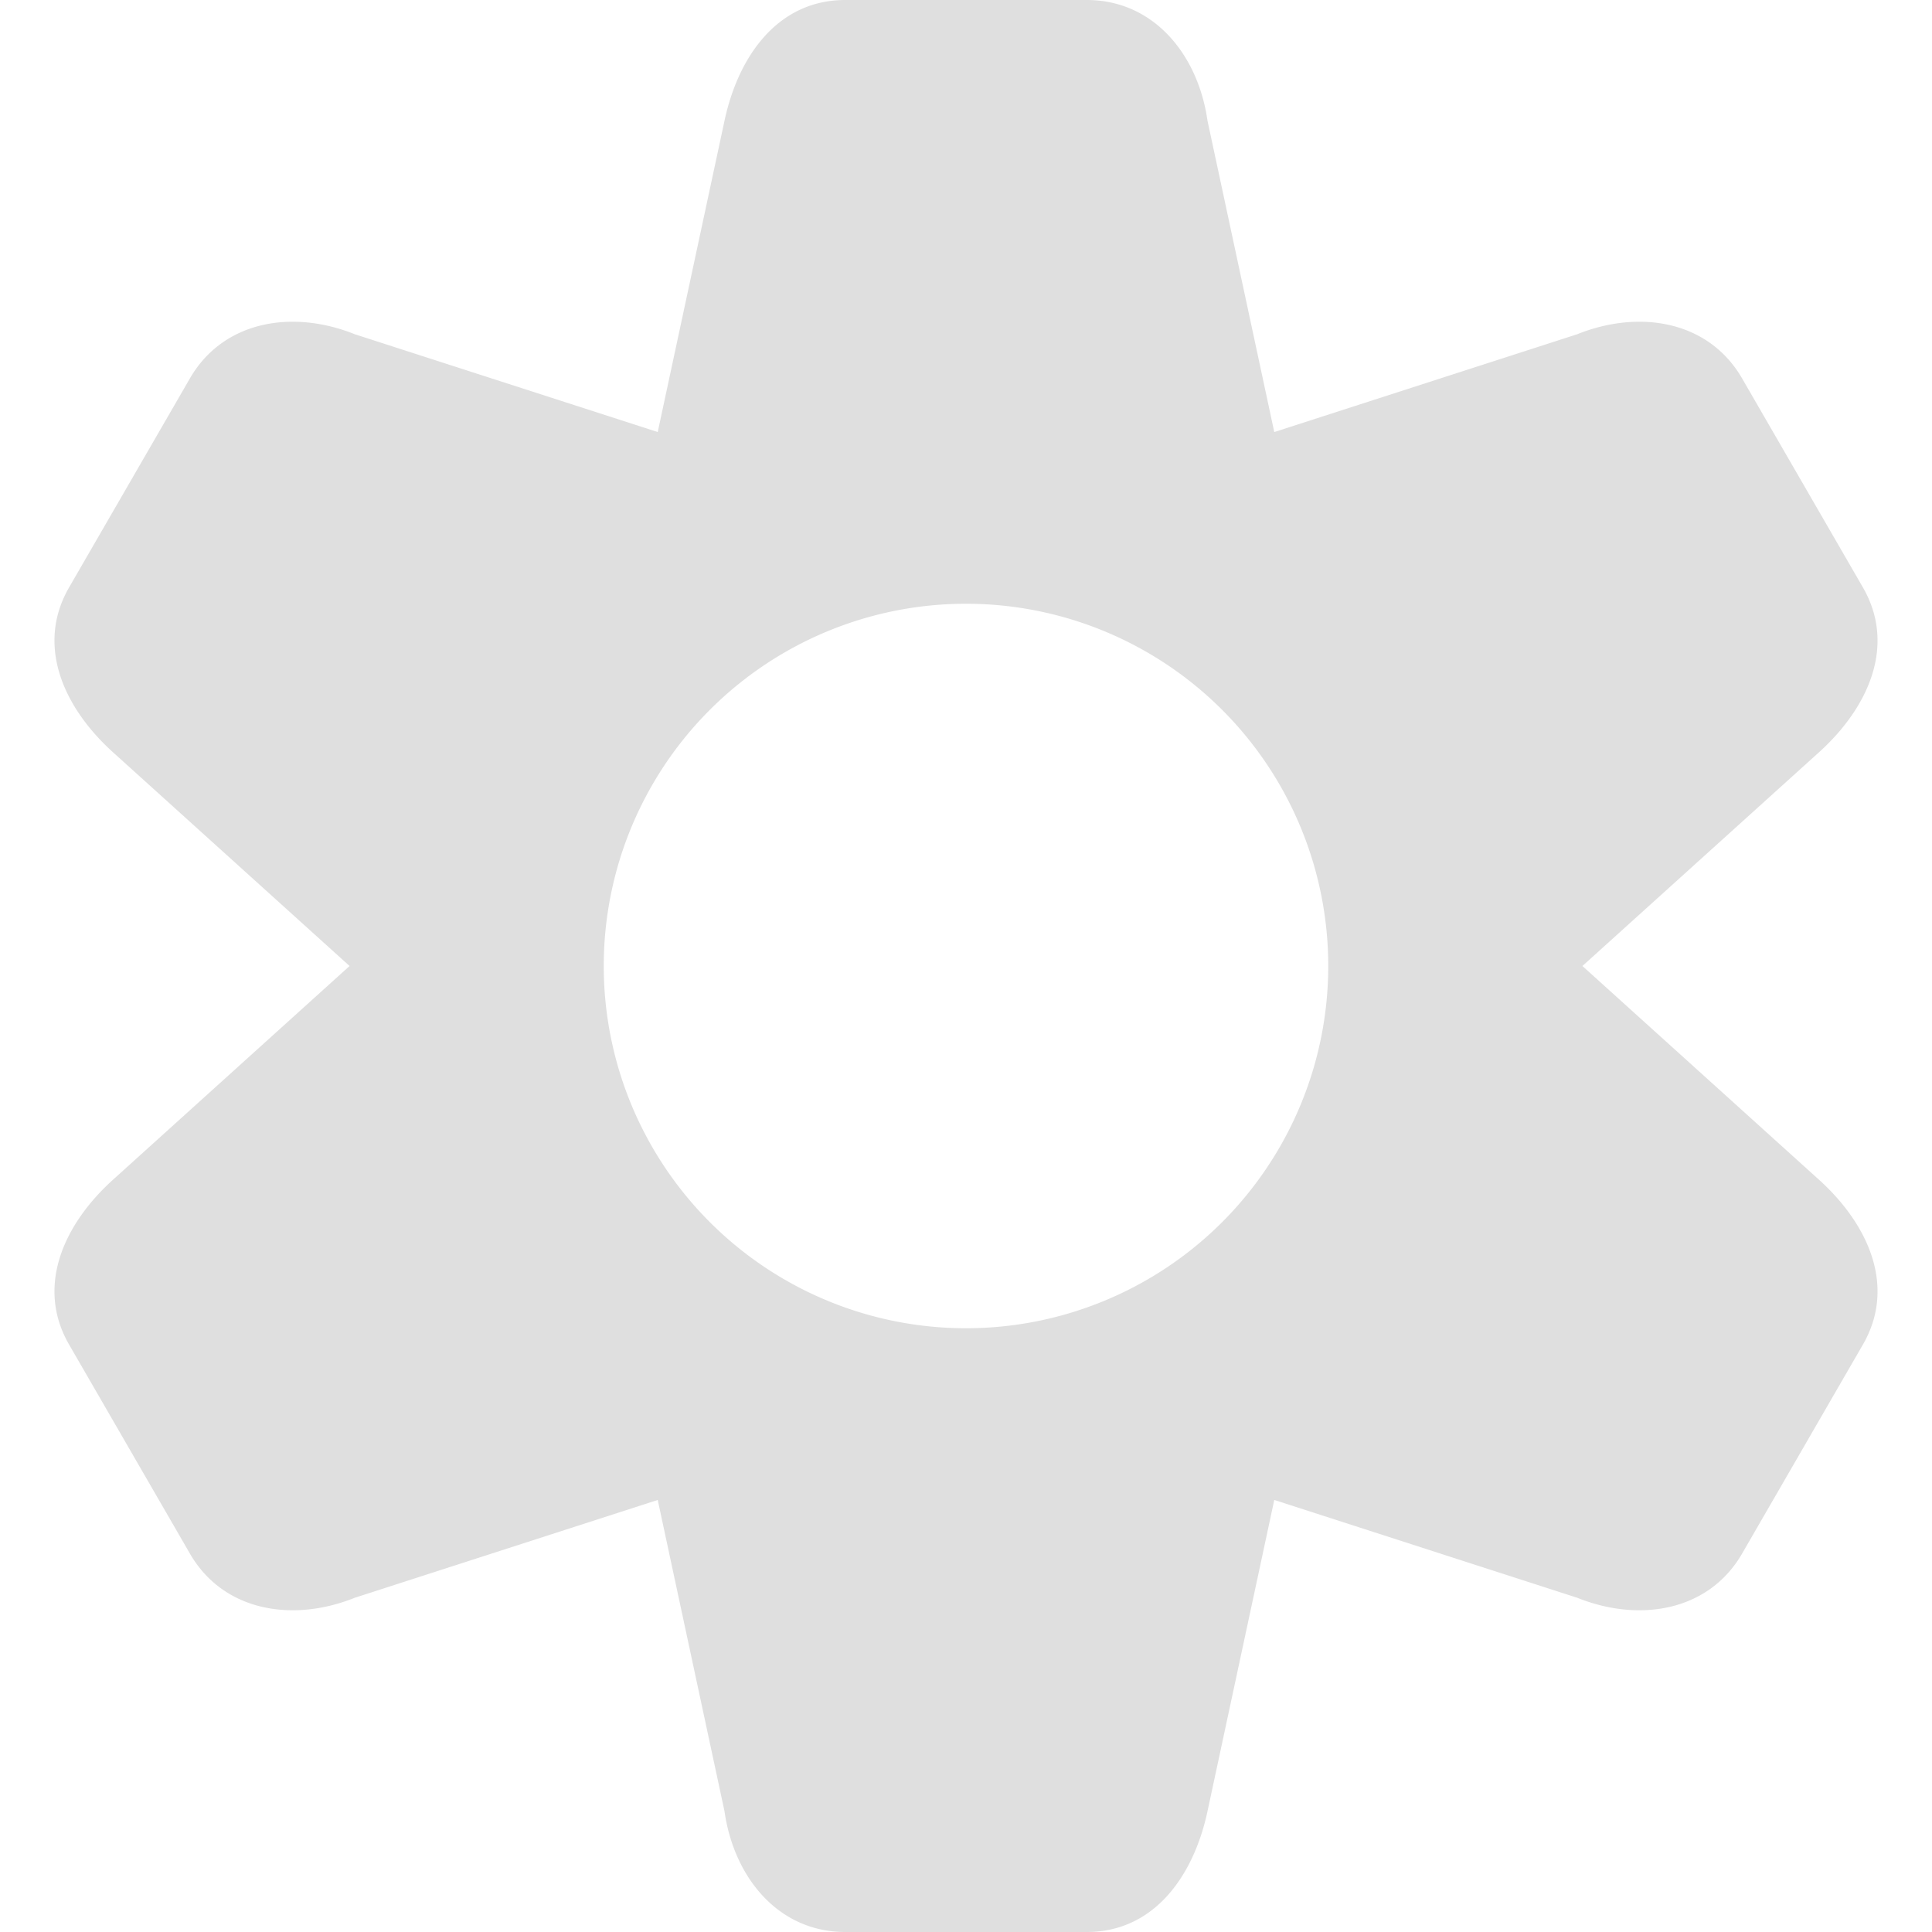<?xml version="1.0" encoding="UTF-8" standalone="no"?>
<!-- Created with Inkscape (http://www.inkscape.org/) -->

<svg
   width="16"
   height="16"
   viewBox="0 0 16 16"
   version="1.1"
   id="svg292"
   inkscape:version="1.2.2 (1:1.2.2+202305151914+b0a8486541)"
   sodipodi:docname="applications-system-symbolic.svg"
   xmlns:inkscape="http://www.inkscape.org/namespaces/inkscape"
   xmlns:sodipodi="http://sodipodi.sourceforge.net/DTD/sodipodi-0.dtd"
   xmlns="http://www.w3.org/2000/svg"
   xmlns:svg="http://www.w3.org/2000/svg">
  <sodipodi:namedview
     id="namedview294"
     pagecolor="#ffffff"
     bordercolor="#000000"
     borderopacity="0.25"
     inkscape:showpageshadow="2"
     inkscape:pageopacity="0.0"
     inkscape:pagecheckerboard="0"
     inkscape:deskcolor="#d1d1d1"
     inkscape:document-units="px"
     showgrid="false"
     showguides="true"
     inkscape:zoom="50.625"
     inkscape:cx="8.0197531"
     inkscape:cy="8"
     inkscape:window-width="1920"
     inkscape:window-height="1008"
     inkscape:window-x="0"
     inkscape:window-y="0"
     inkscape:window-maximized="1"
     inkscape:current-layer="layer1" />
  <defs
     id="defs289" />
  <g
     inkscape:label="Layer 1"
     inkscape:groupmode="layer"
     id="layer1">
    <path
       id="rect465-6"
       style="fill:#dfdfdf;stroke-width:2;stroke-linecap:round;stroke-linejoin:round;fill-opacity:1"
       d="M 7 0 C 6.446 0 6.116 0.458 6 1 L 5.447 3.578 L 2.938 2.768 C 2.423 2.561 1.849 2.655 1.572 3.135 L 0.572 4.865 C 0.295 5.345 0.526 5.861 0.938 6.232 L 2.895 8 L 0.938 9.768 C 0.526 10.139 0.295 10.655 0.572 11.135 L 1.572 12.865 C 1.849 13.345 2.423 13.439 2.938 13.232 L 5.447 12.422 L 6 15 C 6.078 15.548 6.446 16 7 16 L 9 16 C 9.554 16 9.884 15.542 10 15 L 10.553 12.422 L 13.062 13.232 C 13.577 13.439 14.151 13.345 14.428 12.865 L 15.428 11.135 C 15.705 10.655 15.474 10.139 15.062 9.768 L 13.105 8 L 15.062 6.232 C 15.474 5.861 15.705 5.345 15.428 4.865 L 14.428 3.135 C 14.151 2.655 13.577 2.561 13.062 2.768 L 10.553 3.578 L 10 1 C 9.922 0.452 9.554 0 9 0 L 7 0 z M 8 5 A 3 3 0 0 1 11 8 A 3 3 0 0 1 8 11 A 3 3 0 0 1 5 8 A 3 3 0 0 1 8 5 z " />
  </g>
</svg>

